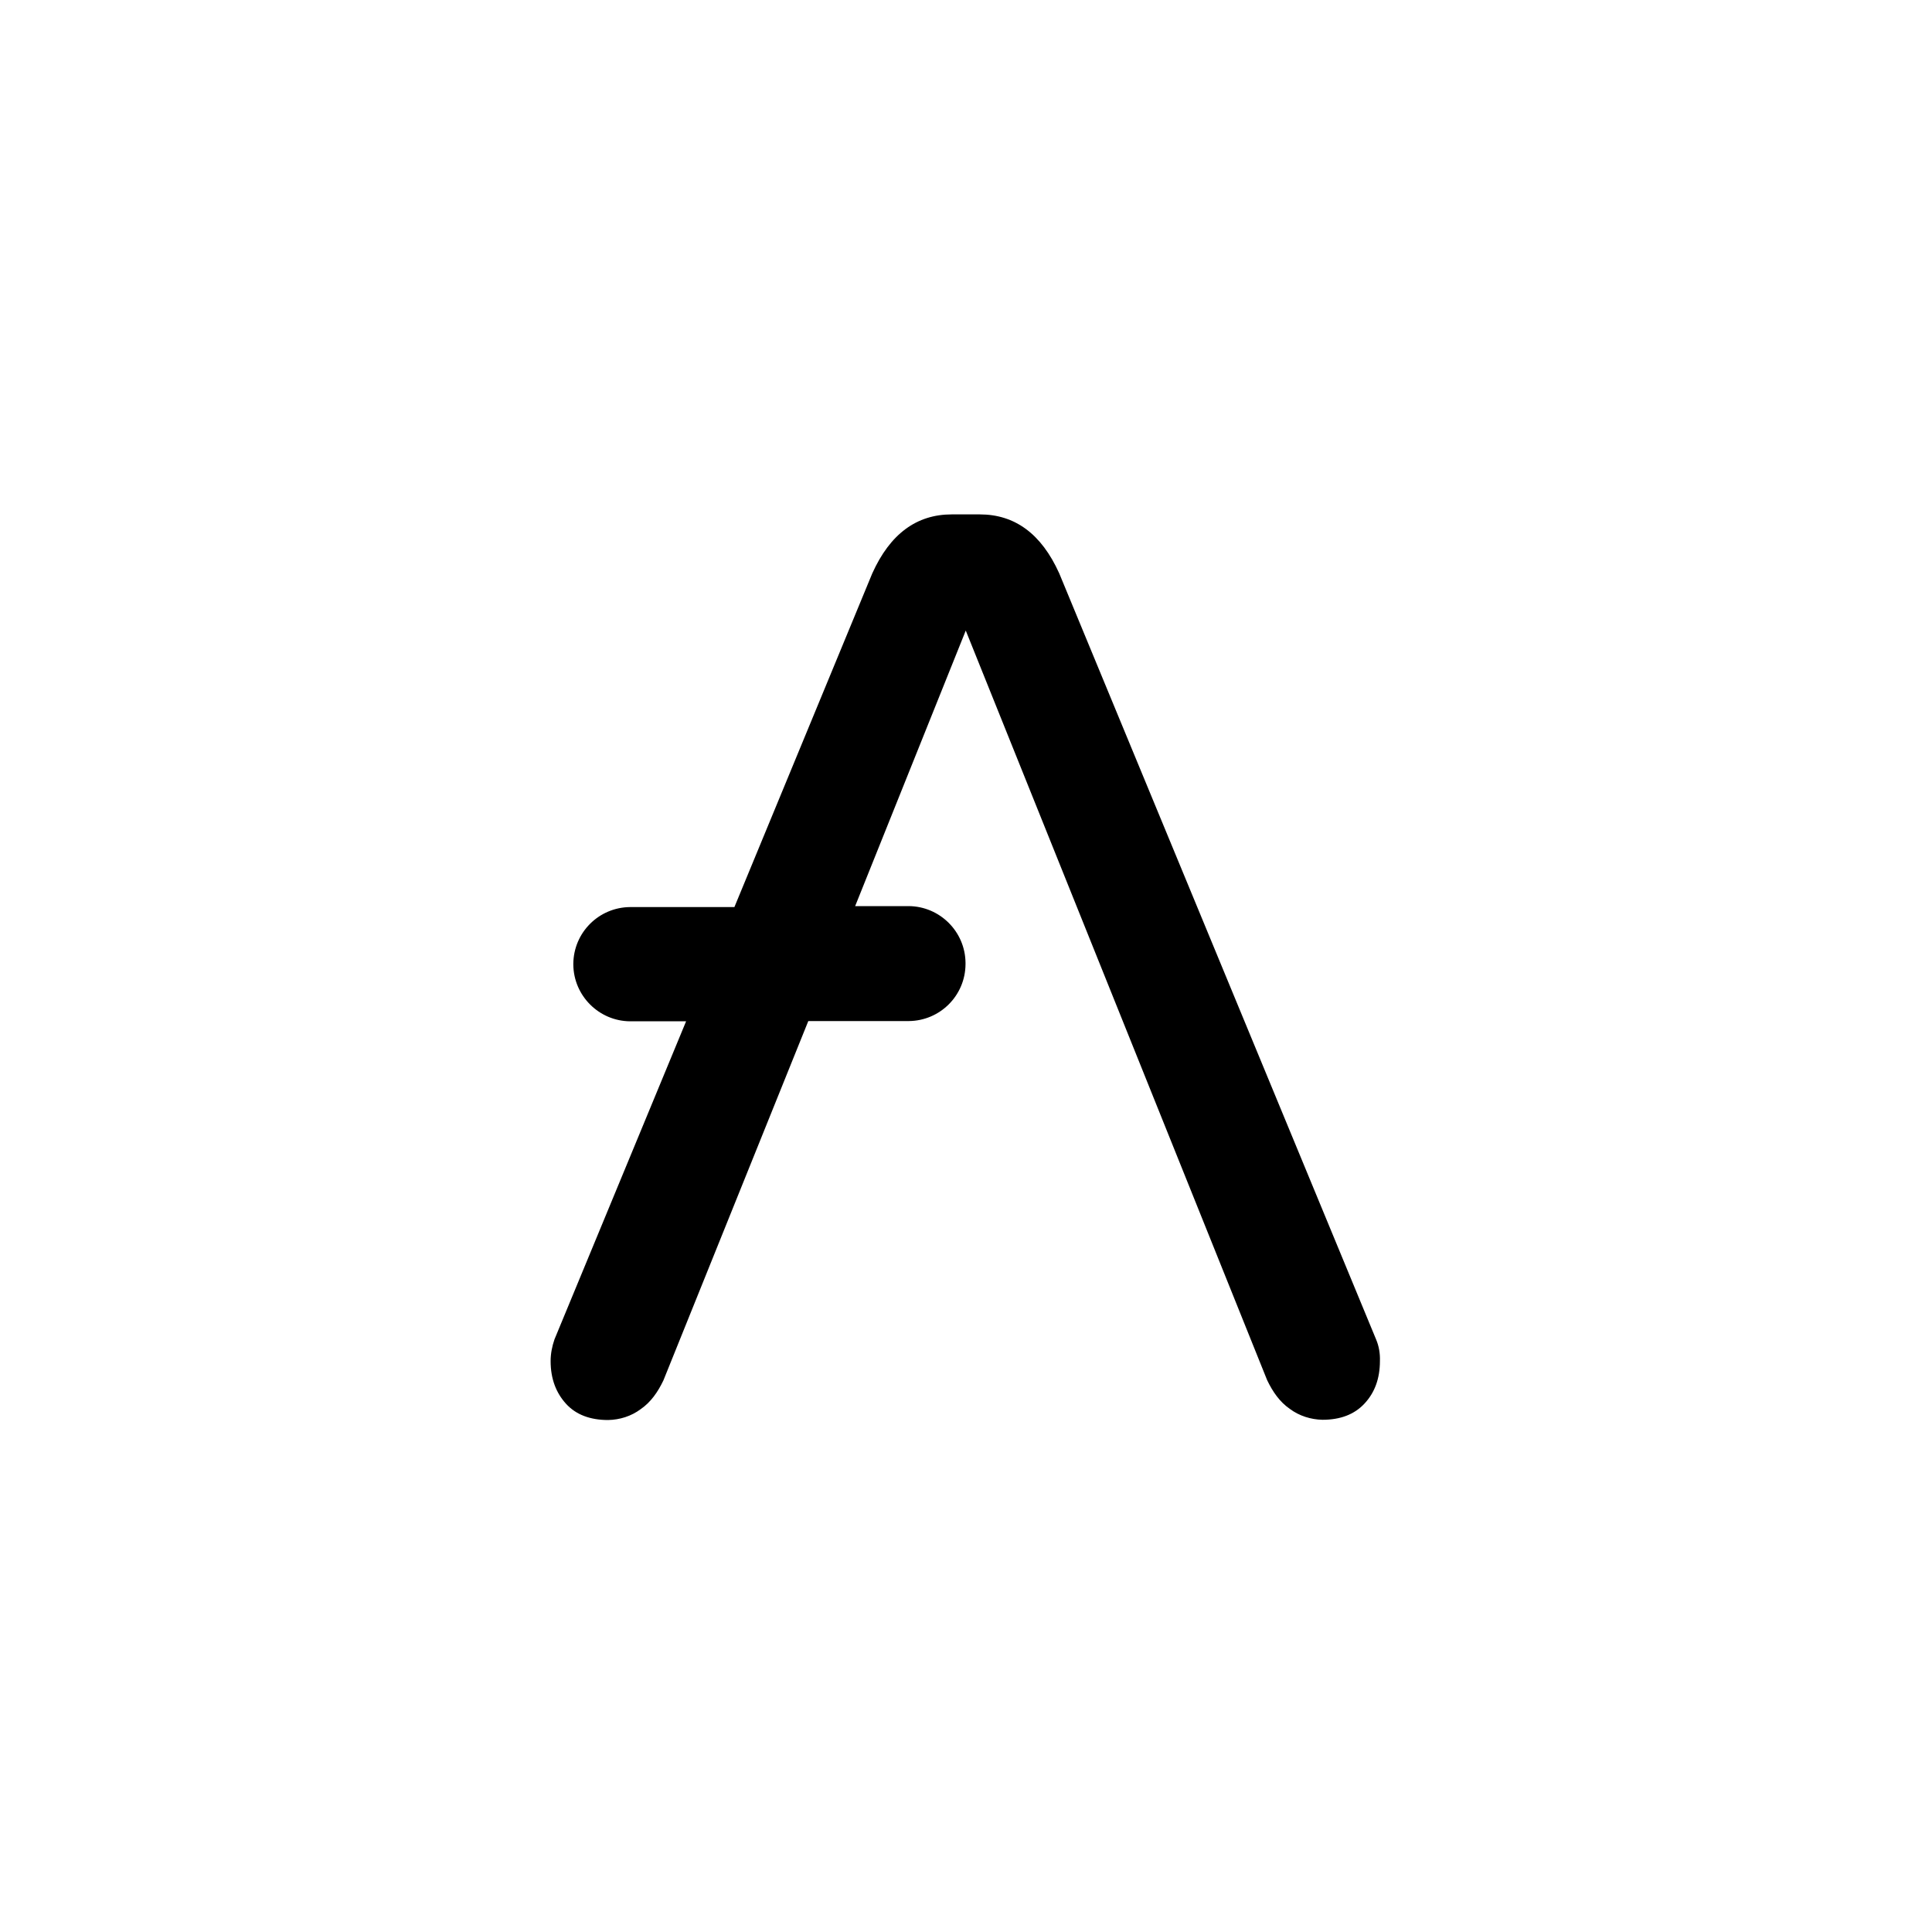<svg width="24" height="24" viewBox="0 0 24 24" fill="none" xmlns="http://www.w3.org/2000/svg">
<g clip-path="url(#clip0_10_40171)">
<mask id="mask0_10_40171" style="mask-type:luminance" maskUnits="userSpaceOnUse" x="0" y="0" width="24" height="24">
<path d="M24 0H0V24H24V0Z" fill="white"/>
</mask>
<g mask="url(#mask0_10_40171)">
<path d="M17.094 16.638L13.158 7.122C12.936 6.63 12.606 6.39 12.171 6.39H11.823C11.388 6.39 11.058 6.63 10.836 7.122L9.123 11.268H7.827C7.44 11.271 7.125 11.583 7.122 11.973V11.982C7.125 12.369 7.44 12.684 7.827 12.687H8.523L6.888 16.638C6.858 16.725 6.84 16.815 6.84 16.908C6.84 17.13 6.909 17.304 7.032 17.439C7.155 17.574 7.332 17.64 7.554 17.64C7.701 17.637 7.842 17.592 7.959 17.505C8.085 17.418 8.172 17.292 8.241 17.148L10.041 12.684H11.289C11.676 12.681 11.991 12.369 11.994 11.979V11.961C11.991 11.574 11.676 11.259 11.289 11.256H10.623L11.997 7.833L15.741 17.145C15.81 17.289 15.897 17.415 16.023 17.502C16.14 17.589 16.284 17.634 16.428 17.637C16.65 17.637 16.824 17.571 16.95 17.436C17.076 17.301 17.142 17.127 17.142 16.905C17.145 16.815 17.13 16.722 17.094 16.638Z" fill="black"/>
</g>
</g>
<defs>
<clipPath id="clip0_10_40171">
<rect width="24" height="24" fill="white"/>
</clipPath>
</defs>
</svg>
